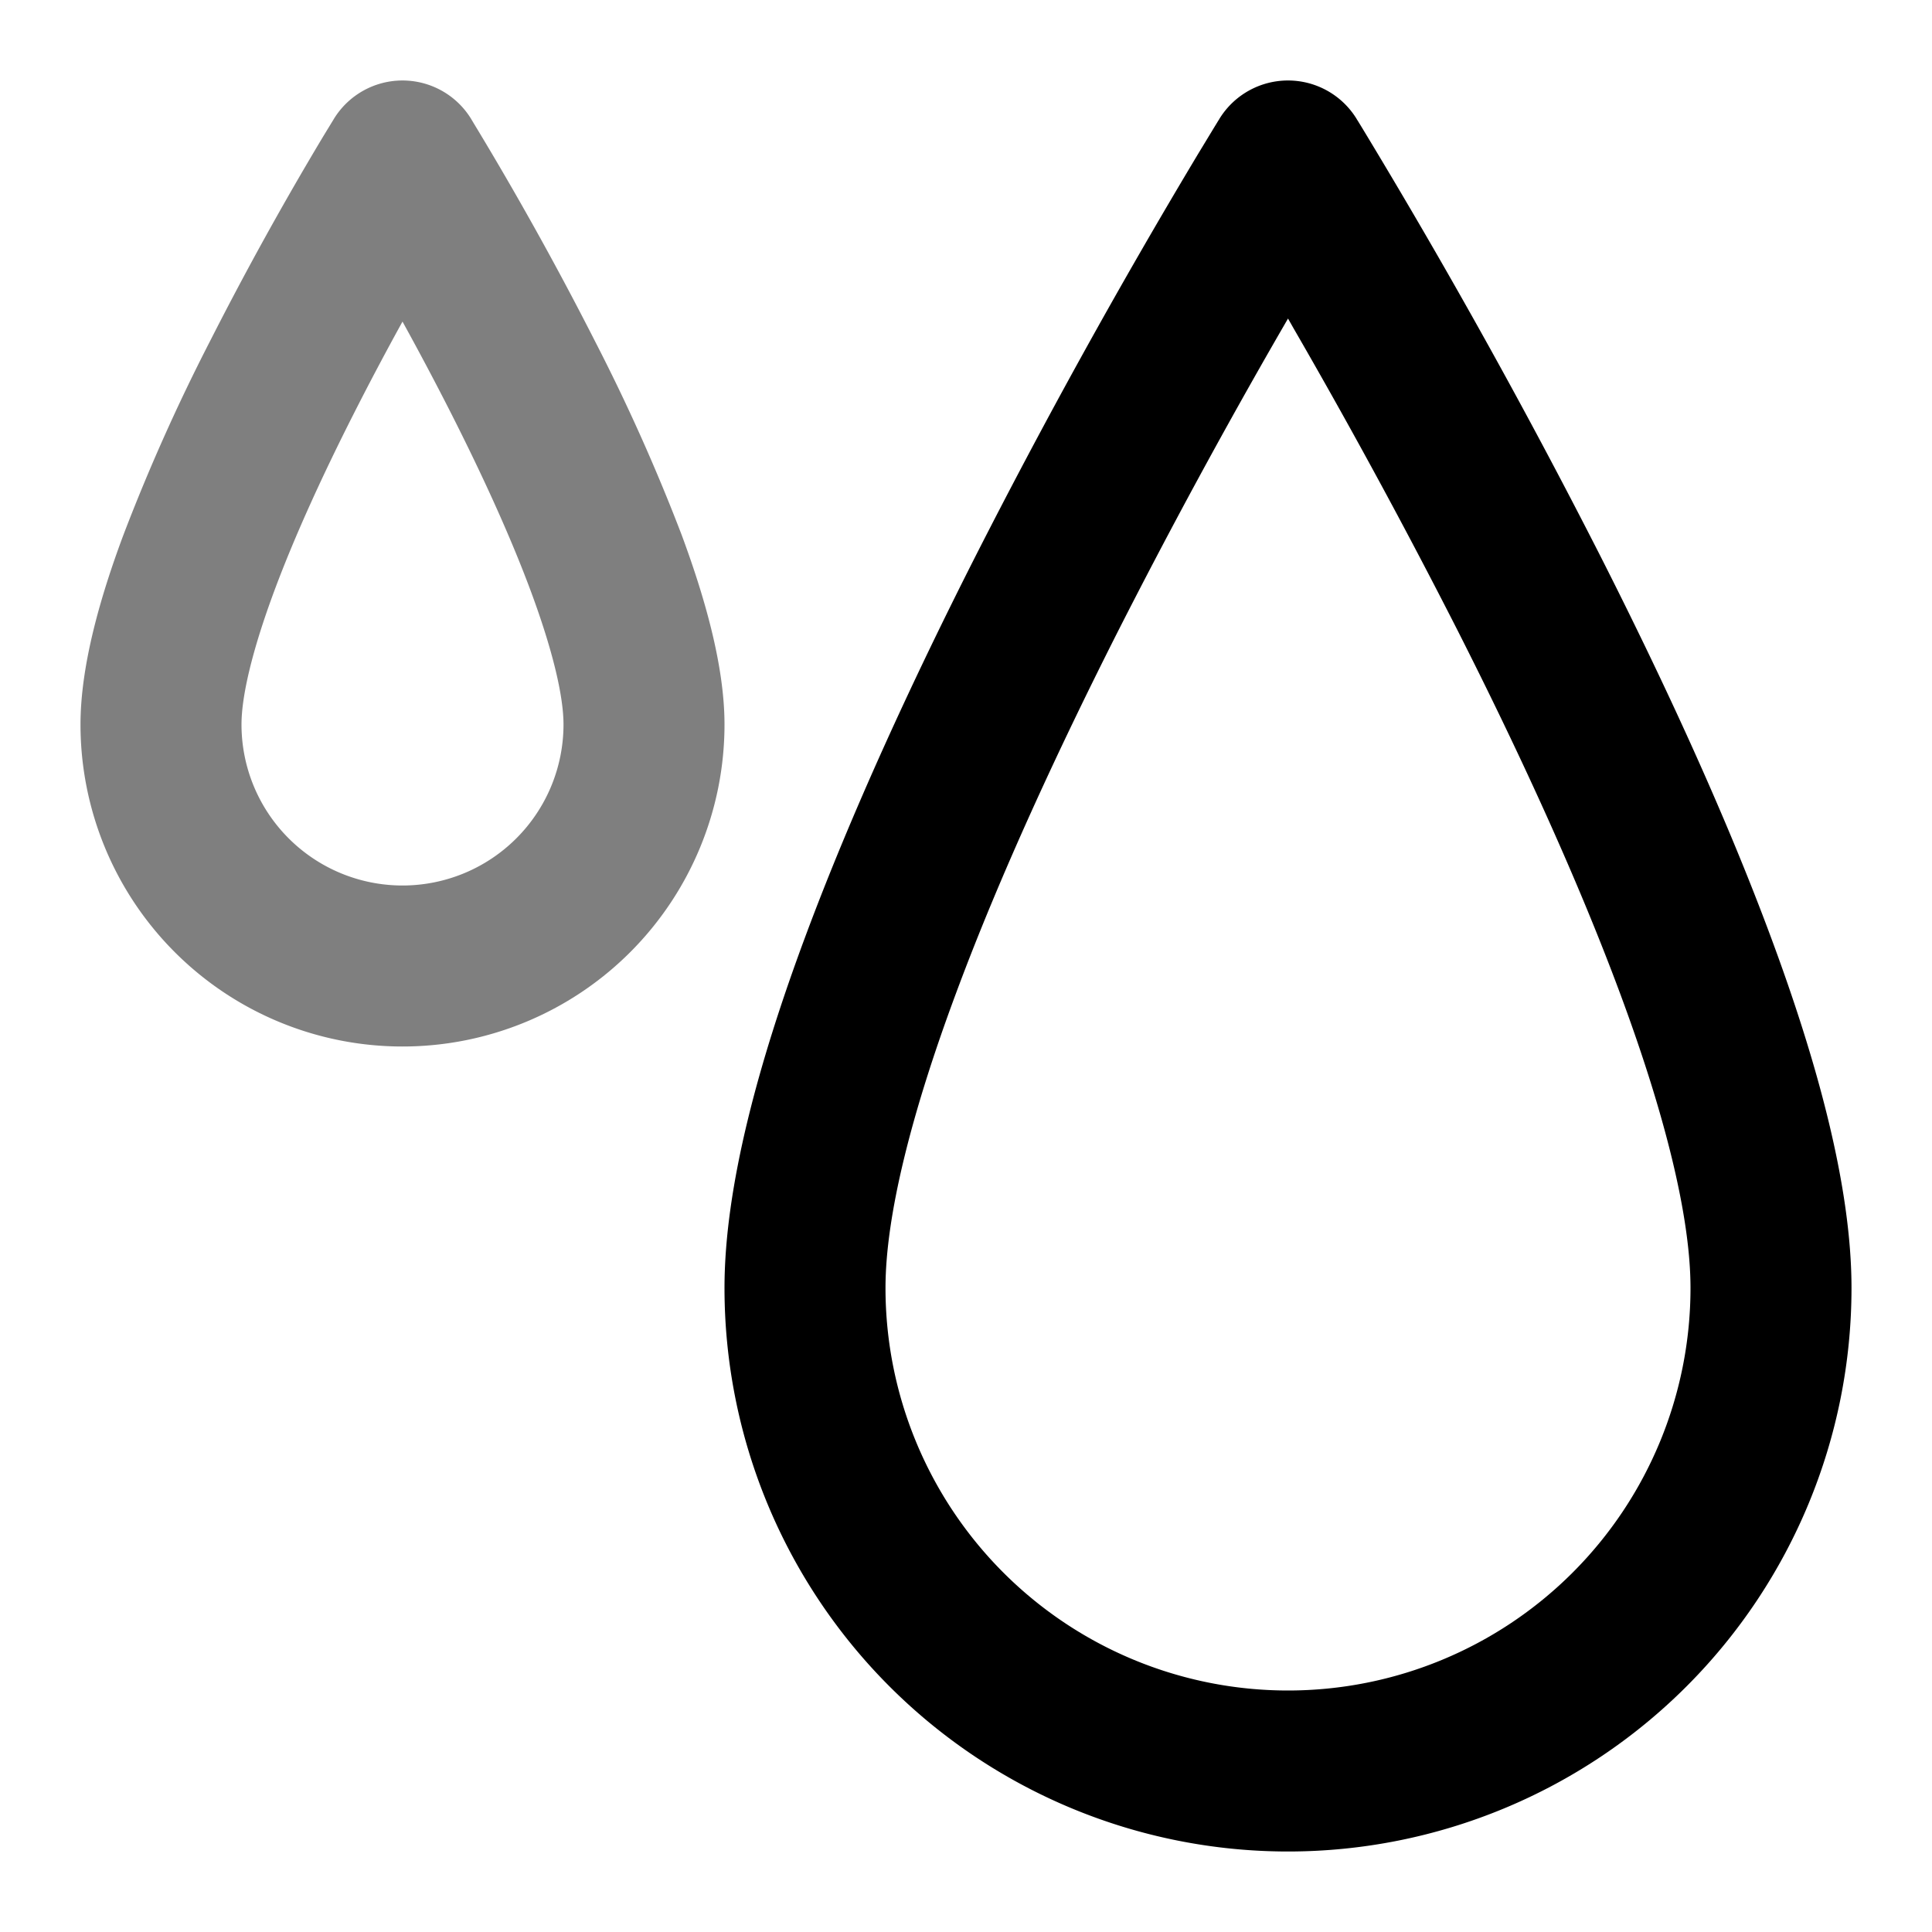 <svg xmlns="http://www.w3.org/2000/svg" width="24" height="24" viewBox="0 0 24 24">
  <path fill-rule="evenodd" d="M5.85 1.473 5 2l-.85-.527a1 1 0 0 1 1.7 0ZM5 3.995c.192.348.4.738.608 1.148.366.723.723 1.493.986 2.201C6.867 8.08 7 8.647 7 9a2 2 0 1 1-4 0c0-.353.133-.921.406-1.656.263-.708.62-1.478.986-2.2.208-.411.416-.801.608-1.149ZM5 2l-.85-.527-.003.005-.007.012-.027.044-.1.164A41.68 41.68 0 0 0 2.608 4.24a23.96 23.96 0 0 0-1.076 2.408C1.241 7.428 1 8.275 1 9a4 4 0 0 0 8 0c0-.725-.242-1.571-.531-2.352A23.96 23.96 0 0 0 7.392 4.24a41.68 41.68 0 0 0-1.505-2.705L5.86 1.49l-.007-.012-.003-.005L5 2Z" clip-rule="evenodd" opacity=".5"/>
  <path fill-rule="evenodd" d="M16.85 1.473 16 2l-.85-.527a1 1 0 0 1 1.7 0ZM16 3.957l-.071.123a80.358 80.358 0 0 0-2.037 3.754c-.74 1.463-1.473 3.041-2.017 4.507C11.32 13.833 11 15.108 11 16a5 5 0 0 0 10 0c0-.892-.321-2.168-.875-3.66-.544-1.465-1.276-3.043-2.017-4.506A80.358 80.358 0 0 0 16.07 4.08L16 3.957ZM16 2l-.85-.527-.005.009-.014.022-.052.085-.194.32a82.41 82.41 0 0 0-2.777 5.02c-.76 1.5-1.527 3.152-2.108 4.716-.571 1.537-1 3.09-1 4.355a7 7 0 1 0 14 0c0-1.265-.429-2.818-1-4.355-.58-1.564-1.349-3.216-2.108-4.715a82.41 82.41 0 0 0-2.971-5.341l-.052-.085-.014-.022-.005-.009L16 2Z" clip-rule="evenodd"/>
</svg>
